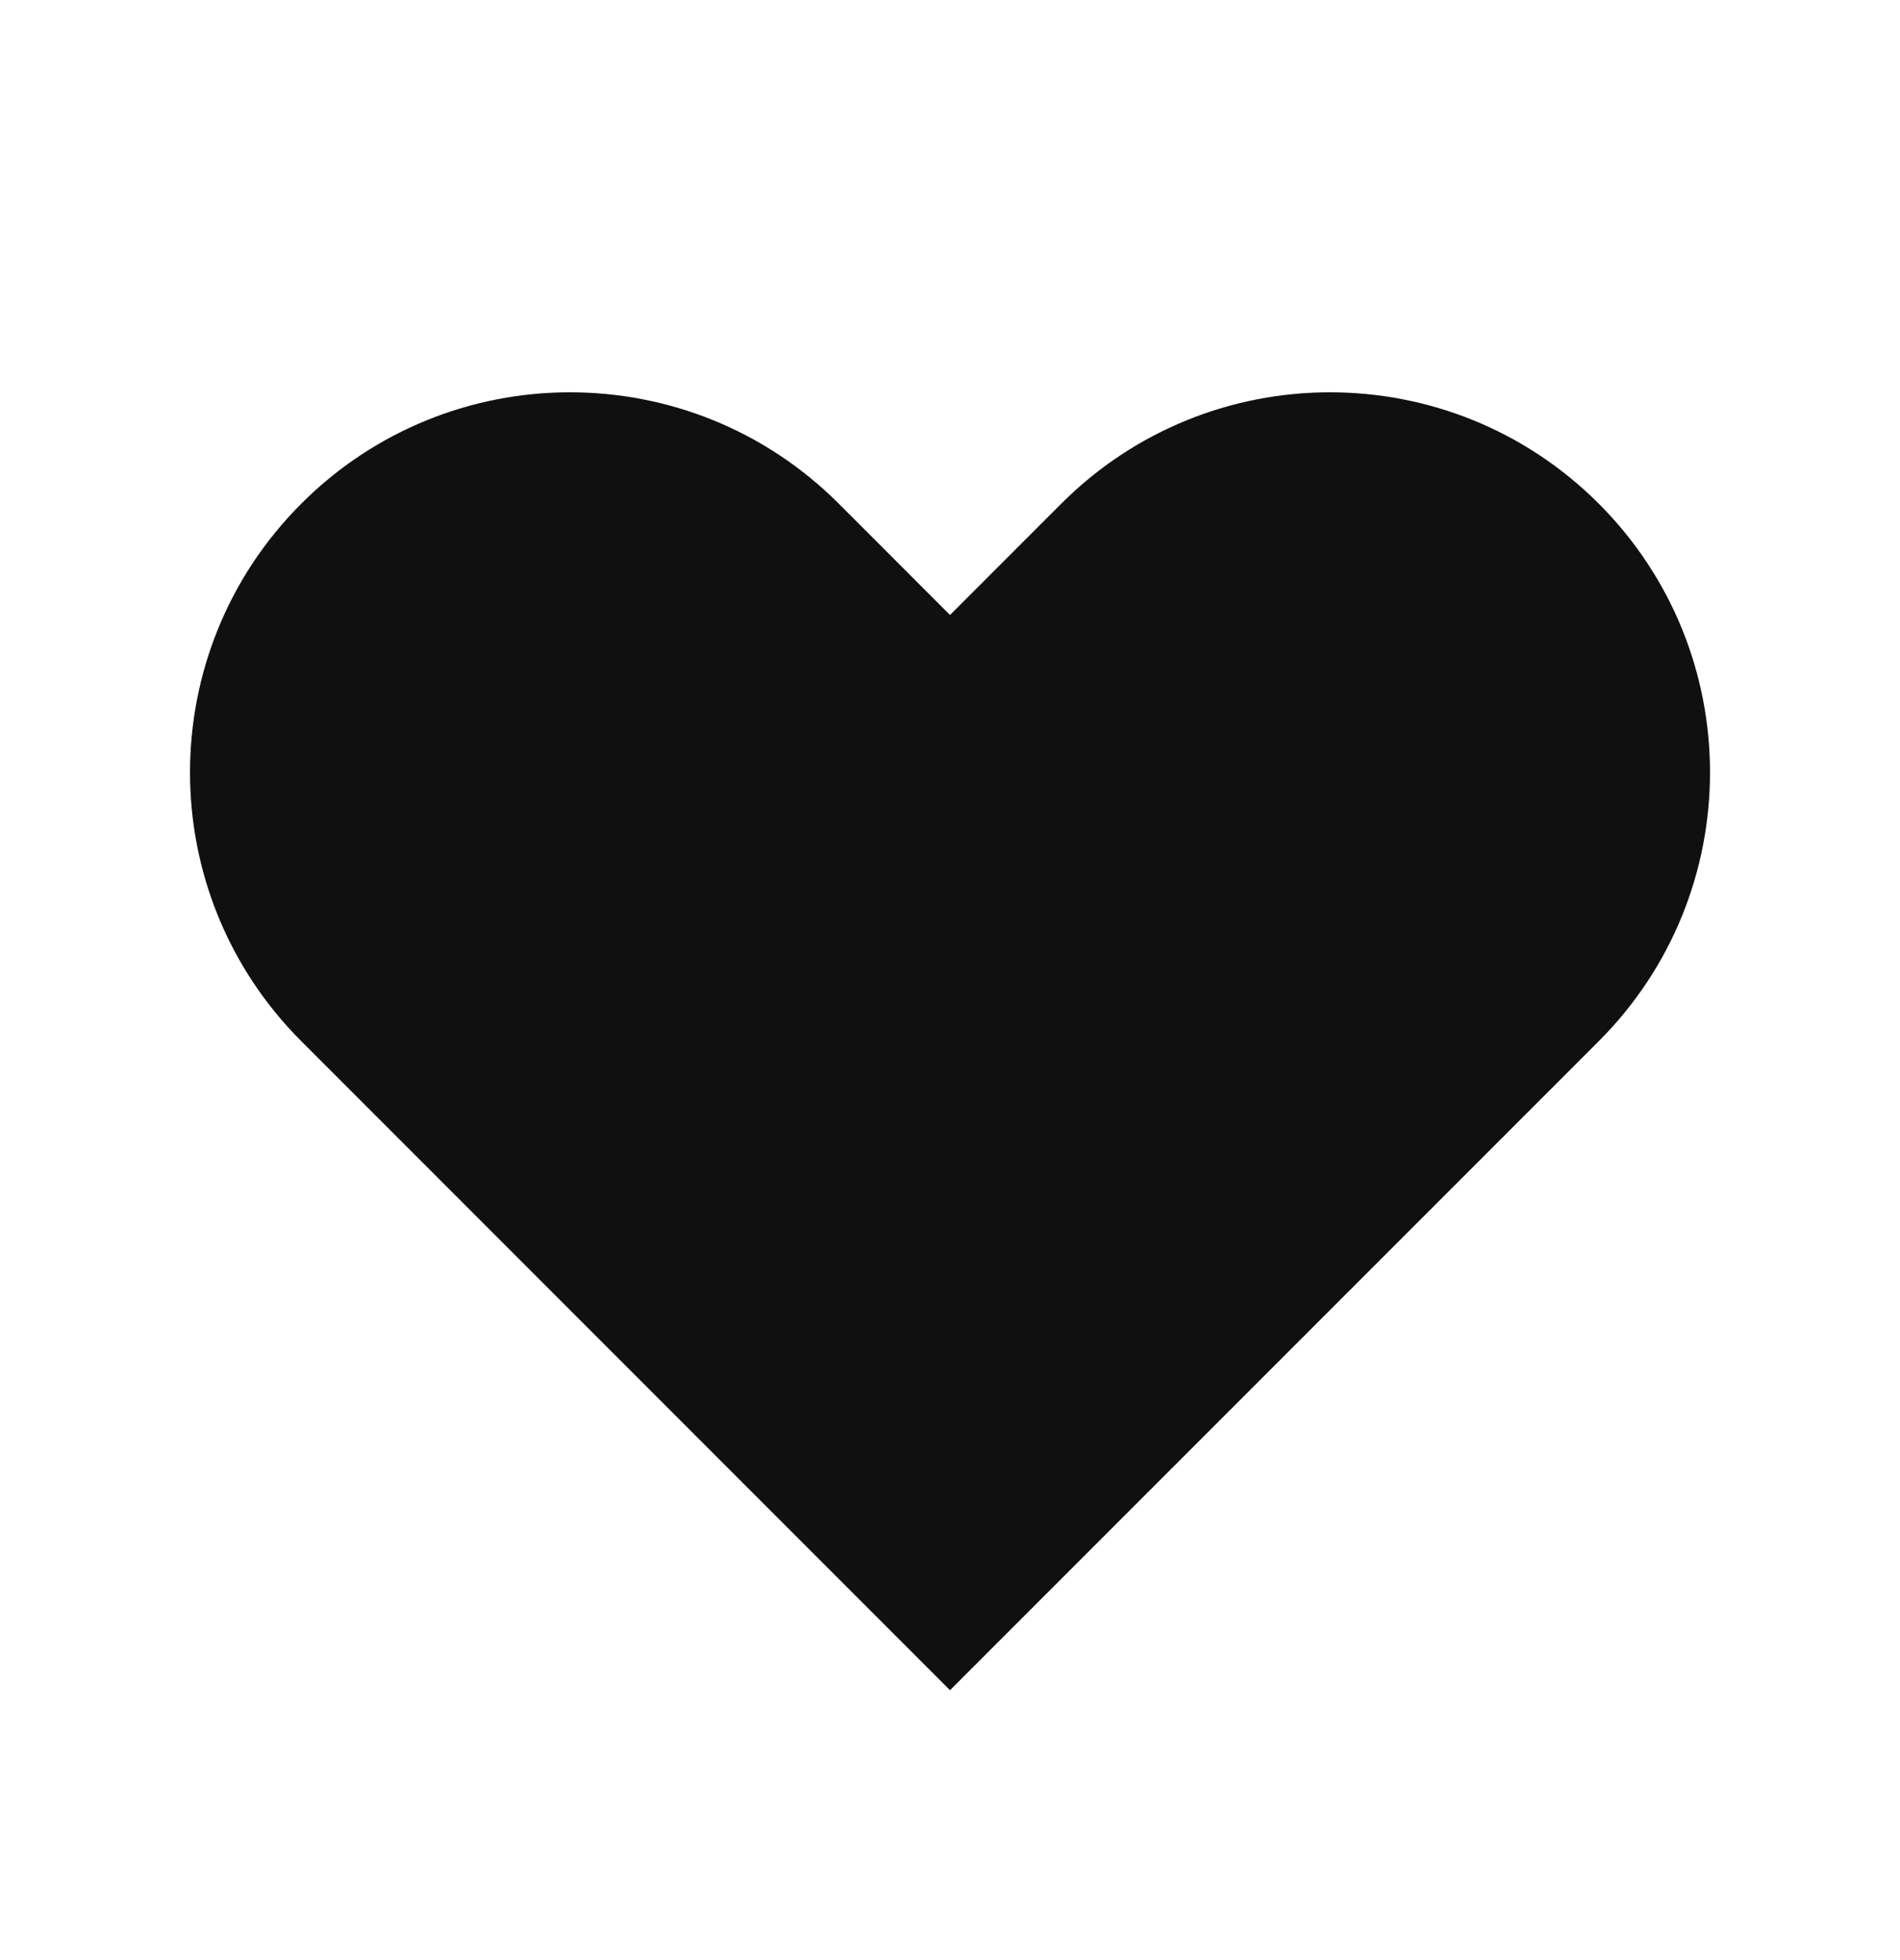 <svg width="32" height="33" viewBox="0 0 32 33" fill="none" xmlns="http://www.w3.org/2000/svg">
<path fill-rule="evenodd" clip-rule="evenodd" d="M5.075 8.479C7.574 5.98 11.626 5.98 14.126 8.479L16 10.354L17.875 8.479C20.374 5.98 24.426 5.98 26.926 8.479C29.425 10.978 29.425 15.031 26.926 17.53L16 28.456L5.075 17.53C2.575 15.031 2.575 10.978 5.075 8.479Z" fill="#101010"/>
</svg>
